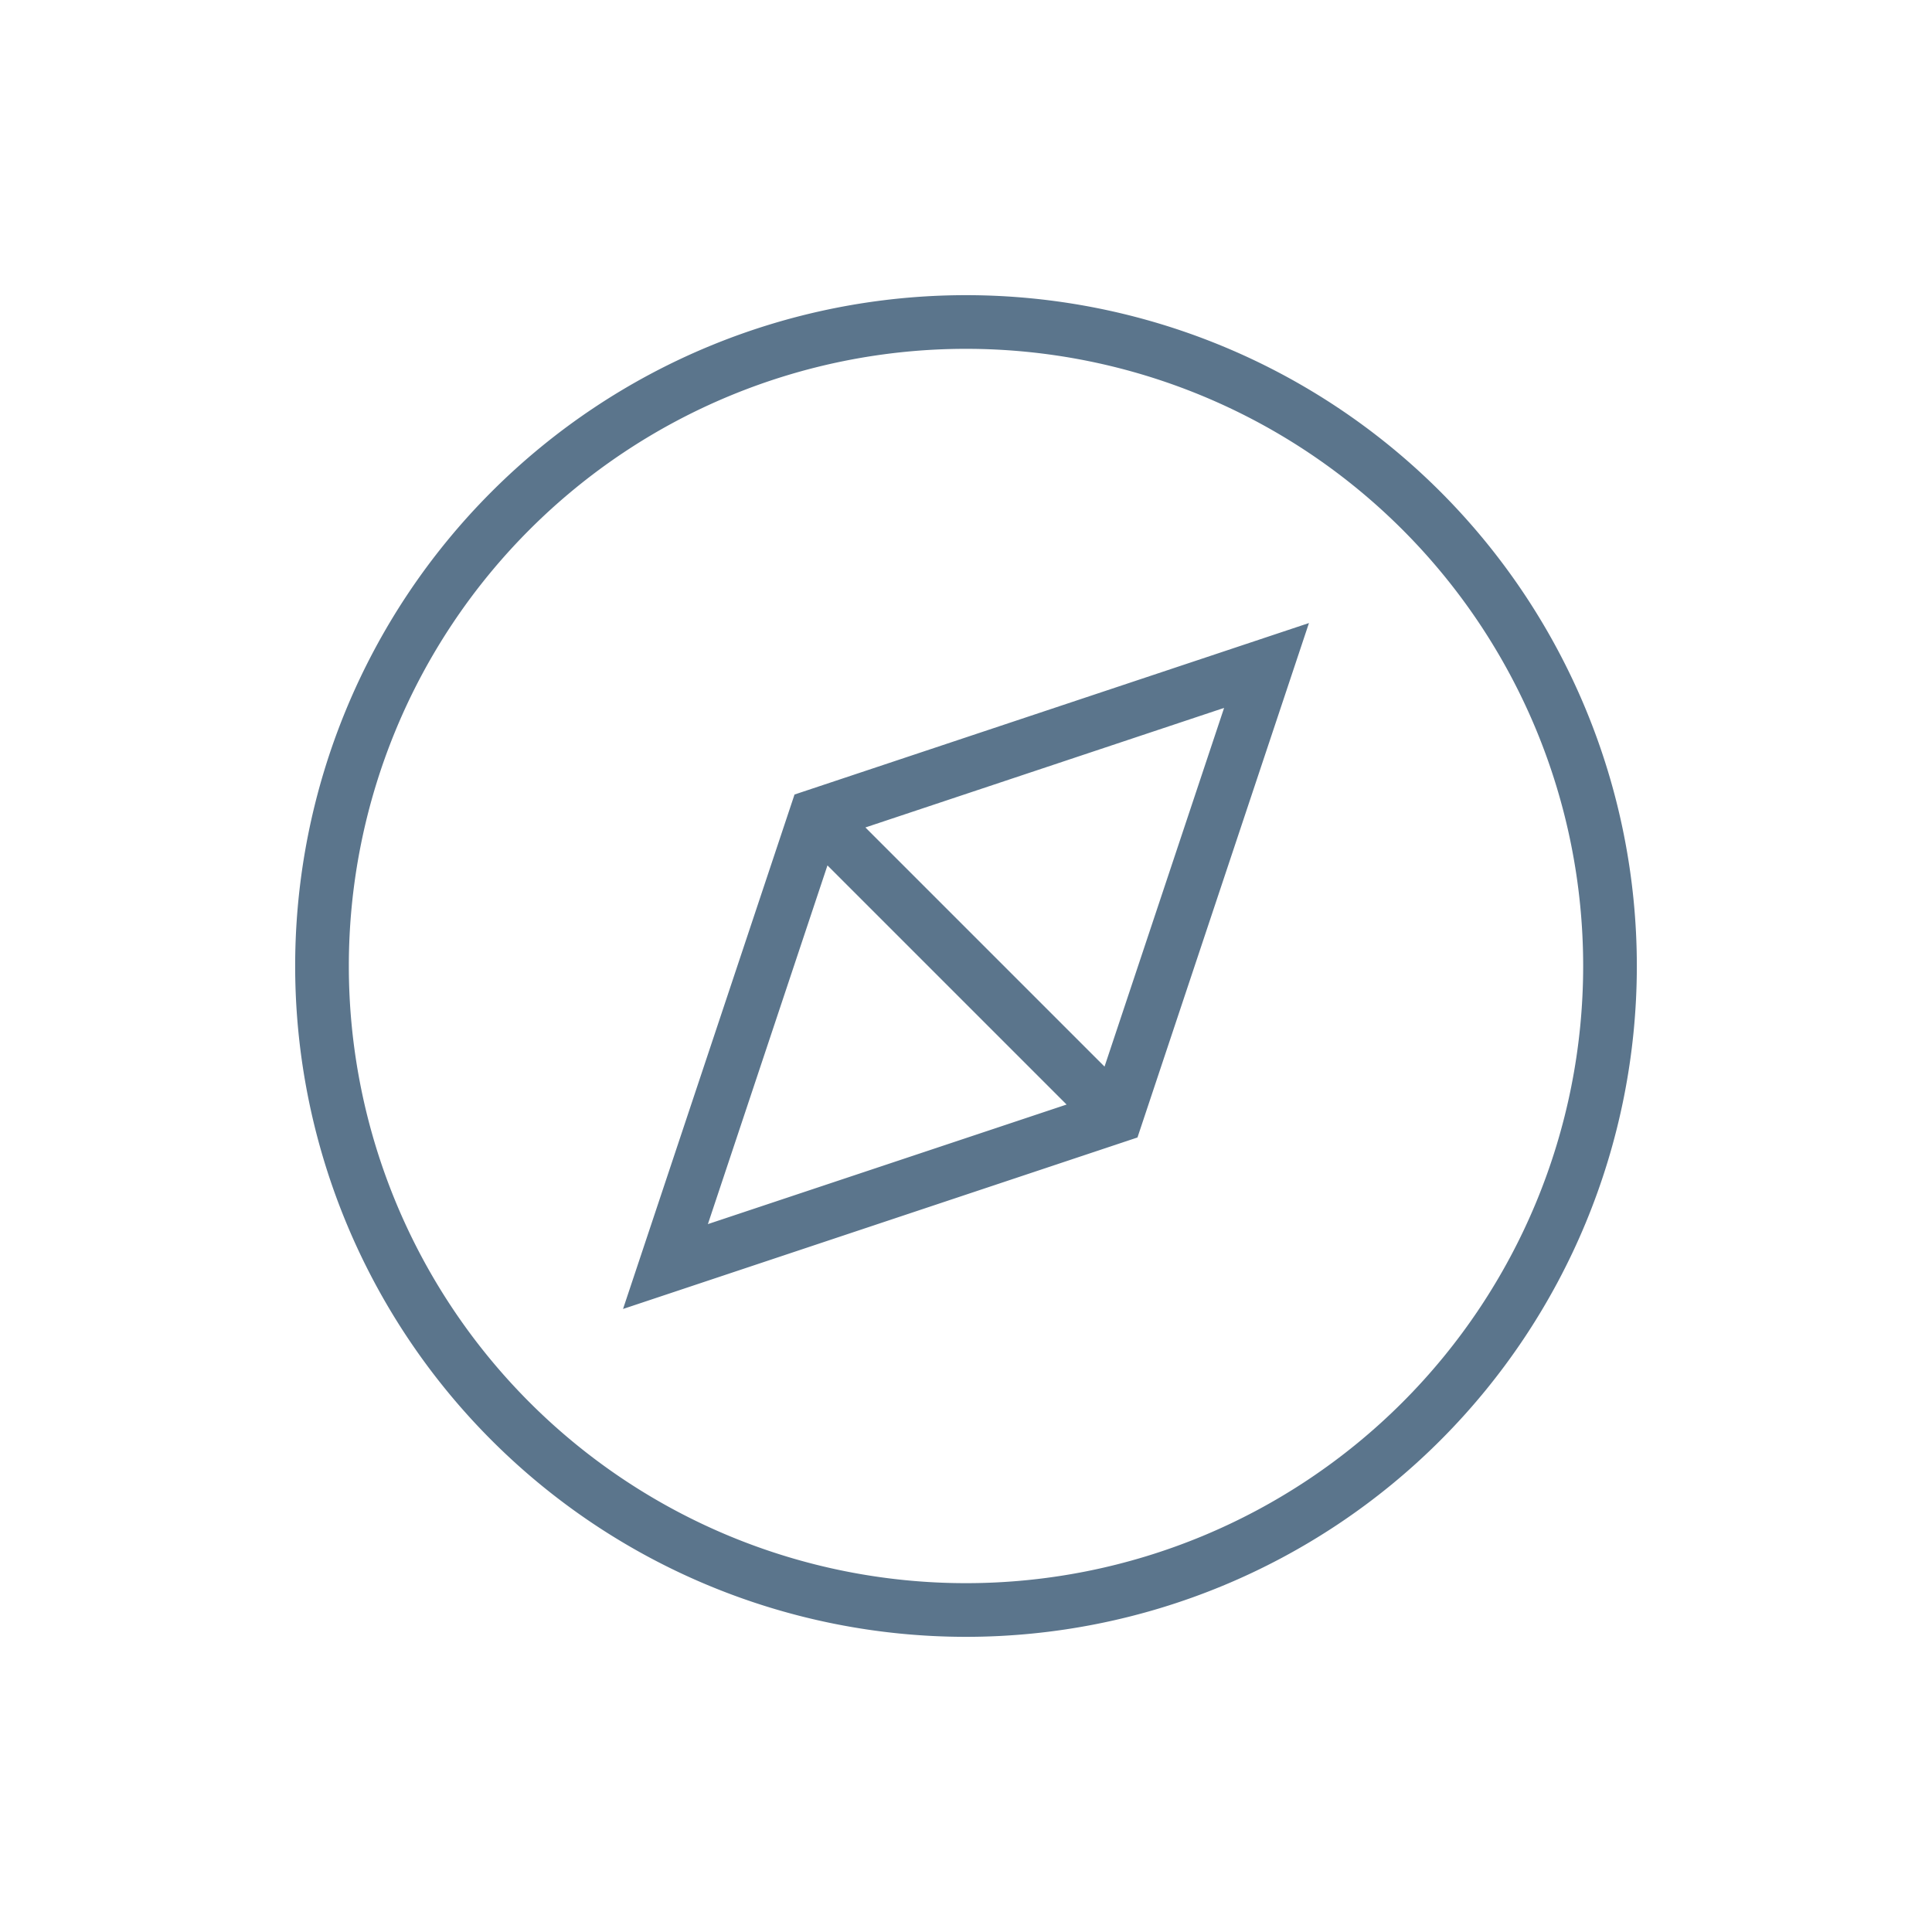 <svg id="Icon_Modules" xmlns="http://www.w3.org/2000/svg" xmlns:xlink="http://www.w3.org/1999/xlink" width="36" height="36" viewBox="0 0 36 36">
  <defs>
    <clipPath id="clip-path">
      <rect id="長方形_40" data-name="長方形 40" width="26" height="26" fill="none" stroke="#5b758c" stroke-width="1"/>
    </clipPath>
  </defs>
  <rect id="Area" width="36" height="36" fill="none"/>
  <g id="Icon" transform="translate(5 5)" clip-path="url(#clip-path)">
    <path id="パス_42" data-name="パス 42" d="M7.4,18.6l2.8-8.4,8.4-2.8-2.8,8.4Zm2.8-8.4,5.6,5.6M13,1A12,12,0,1,1,1,13,12,12,0,0,1,13,1Z" fill="none" stroke="#5b758c" stroke-width="1"/>
  </g>
</svg>

